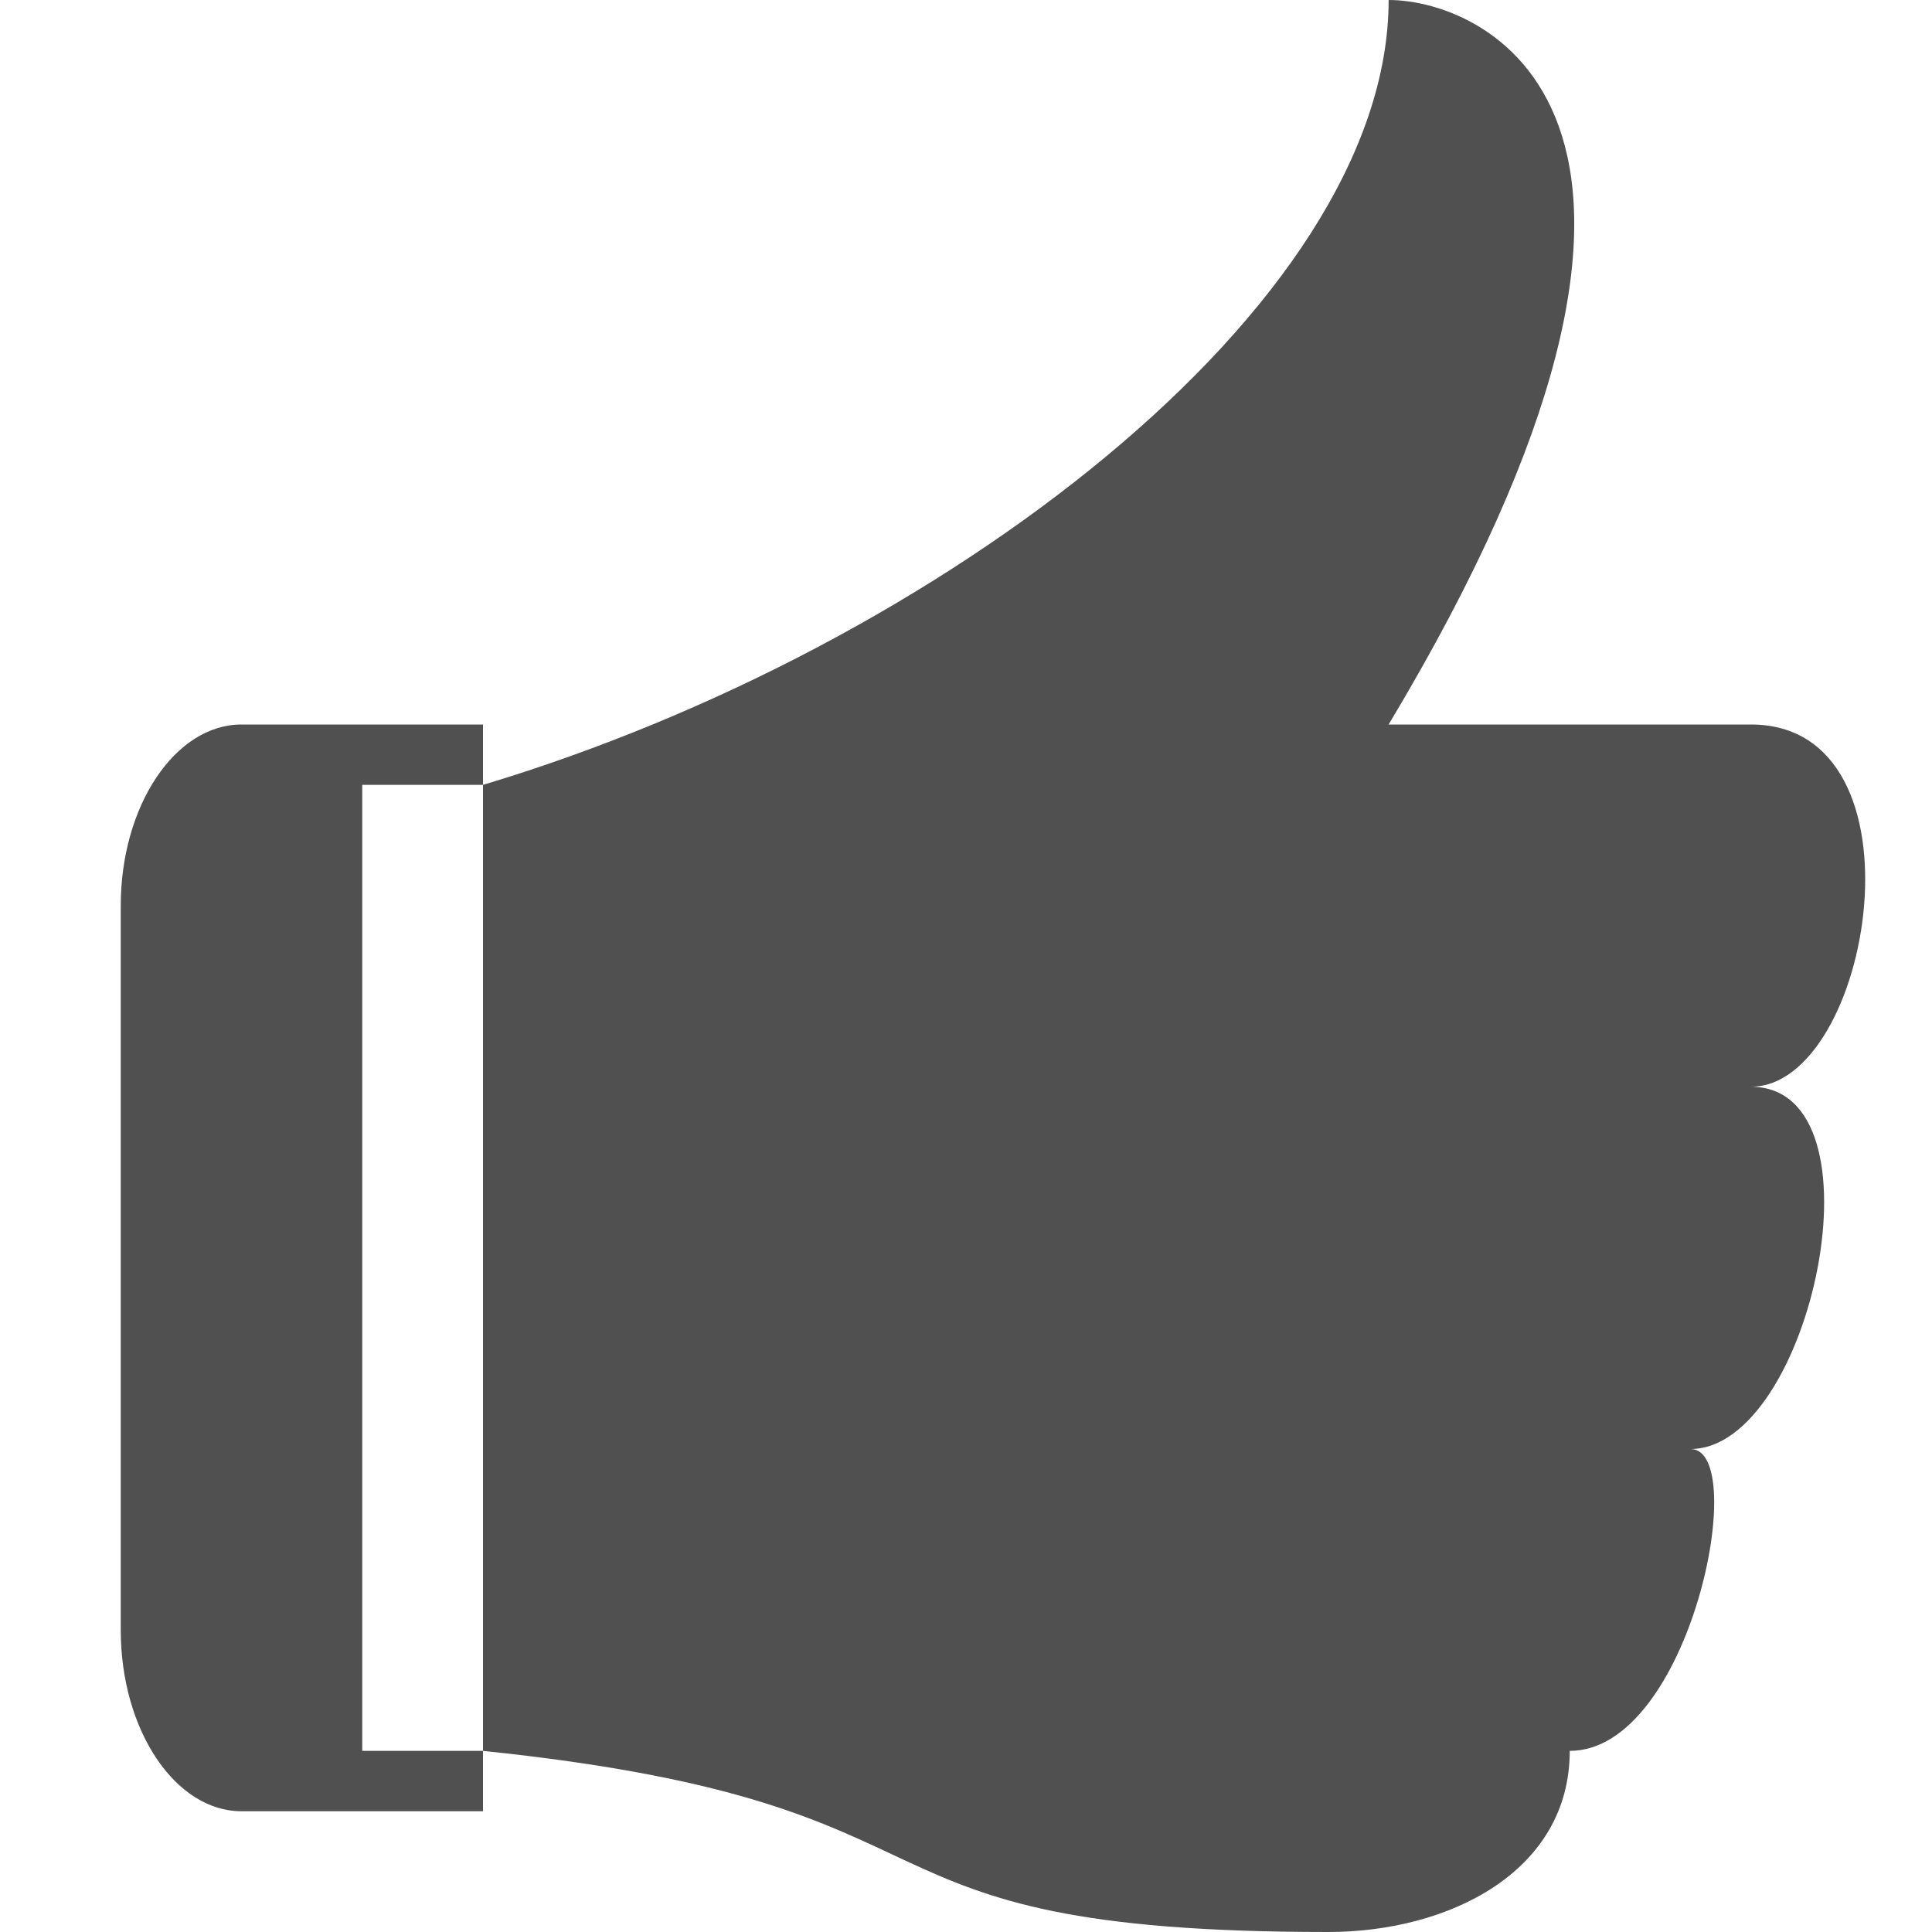 <?xml version="1.0" encoding="utf-8"?> <!-- Generator: IcoMoon.io --> <!DOCTYPE svg PUBLIC "-//W3C//DTD SVG 1.1//EN" "http://www.w3.org/Graphics/SVG/1.1/DTD/svg11.dtd"> <svg width="512" height="512" viewBox="0 0 512 512" xmlns="http://www.w3.org/2000/svg" xmlns:xlink="http://www.w3.org/1999/xlink" fill="#505050"><path d="M 464,288 C 500.5,288 480,384 448,384 C 464,384 448,464 416,464 C 416,496 384,512 352,512 C 216.824,512 264.368,478.175 128,464 L 128,208 C 248.461,171.866 368,81.288 368,0 C 394.5,0 464,32 368,192 C 368,192 448,192 464,192 C 512,192 496,288 464,288 ZM 96,208 L 96,464 L 128,464 L 128,480 L 64,480 C 46.4,480 32,458.4 32,432 L 32,240 C 32,213.6 46.4,192 64,192 L 128,192 L 128,208 L 96,208 Z" ></path></svg>